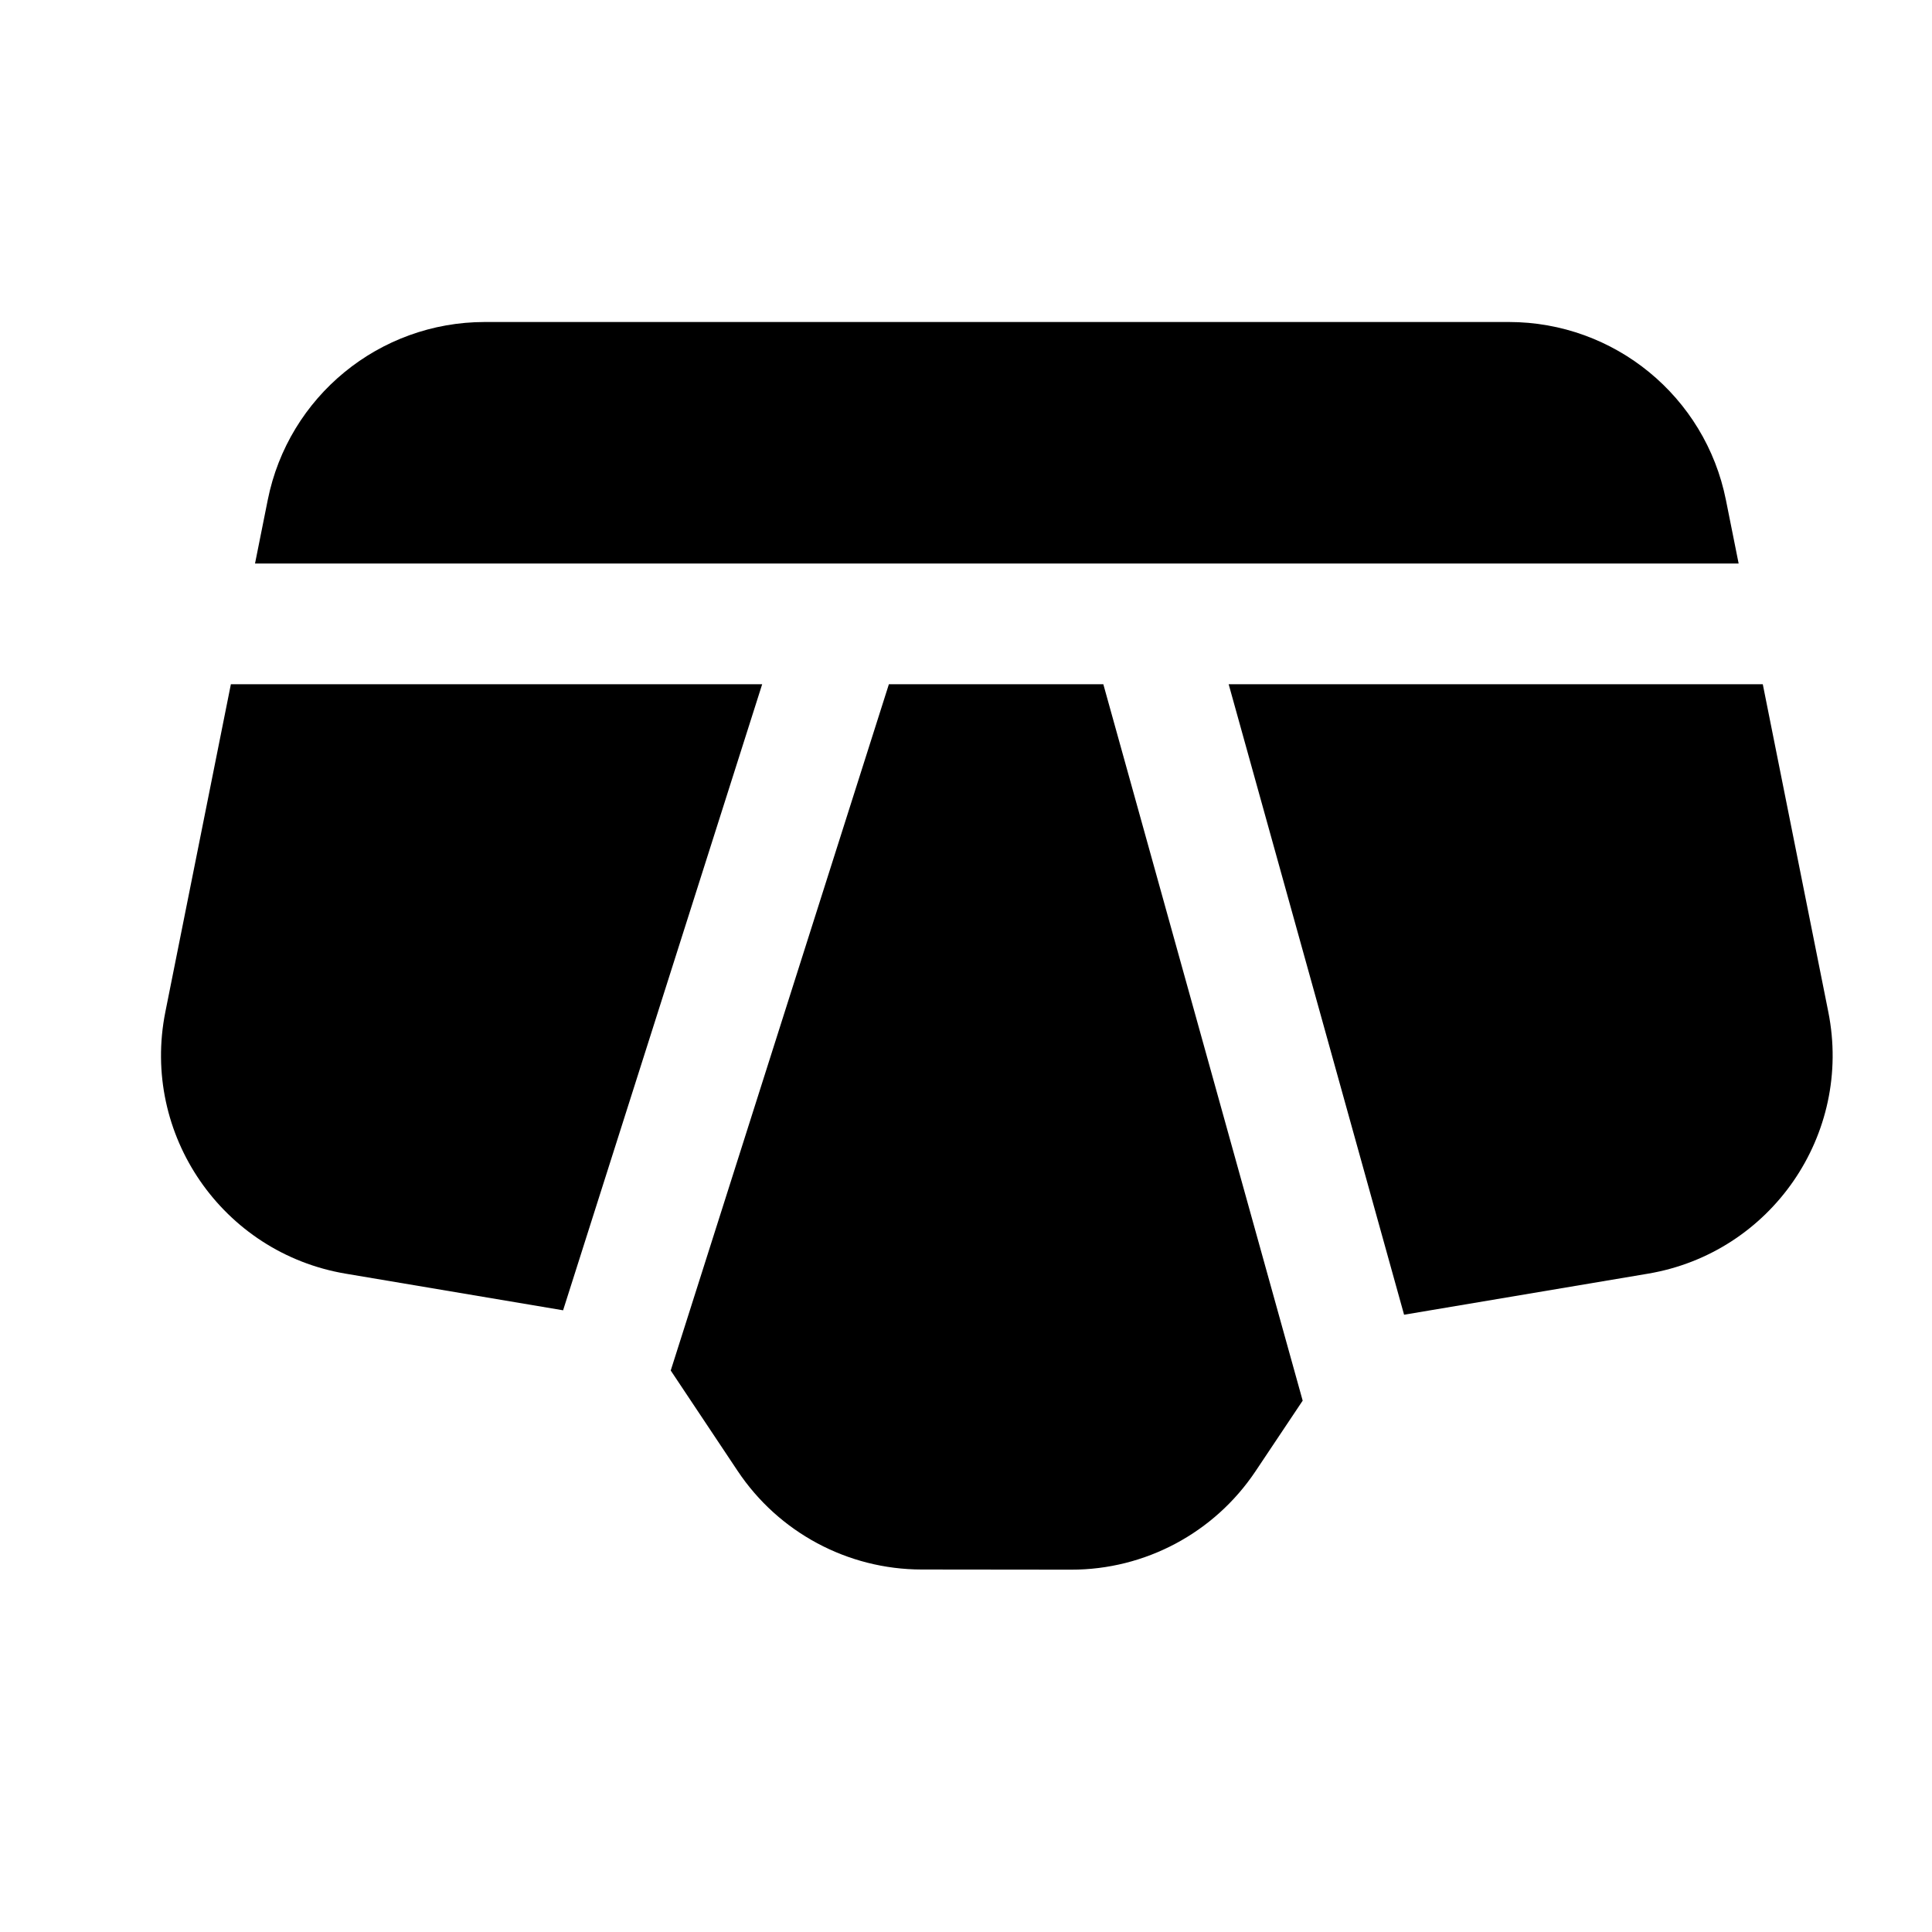 <svg width="24" height="24" viewBox="0 0 24 24" xmlns="http://www.w3.org/2000/svg">
    <path fill-rule="evenodd" clip-rule="evenodd" d="M3.326 6.211C3.583 4.925 4.712 4 6.023 4H18.743C20.054 4 21.183 4.925 21.44 6.211L21.598 7H10.493C10.493 7 10.493 7 10.493 7H3.168L3.326 6.211ZM2.868 8.5L2.054 12.571C1.75 14.092 2.764 15.564 4.294 15.822L6.995 16.277L9.468 8.5H2.868ZM11.042 8.5L8.332 17.025L9.163 18.272C9.672 19.036 10.53 19.496 11.448 19.497L13.307 19.499C14.226 19.5 15.085 19.041 15.596 18.277L16.182 17.4L16.182 17.398L13.706 8.5H11.042ZM15.263 8.5L17.442 16.332L20.472 15.822C22.002 15.564 23.016 14.092 22.712 12.571L21.898 8.5H15.263Z"/>
</svg>

